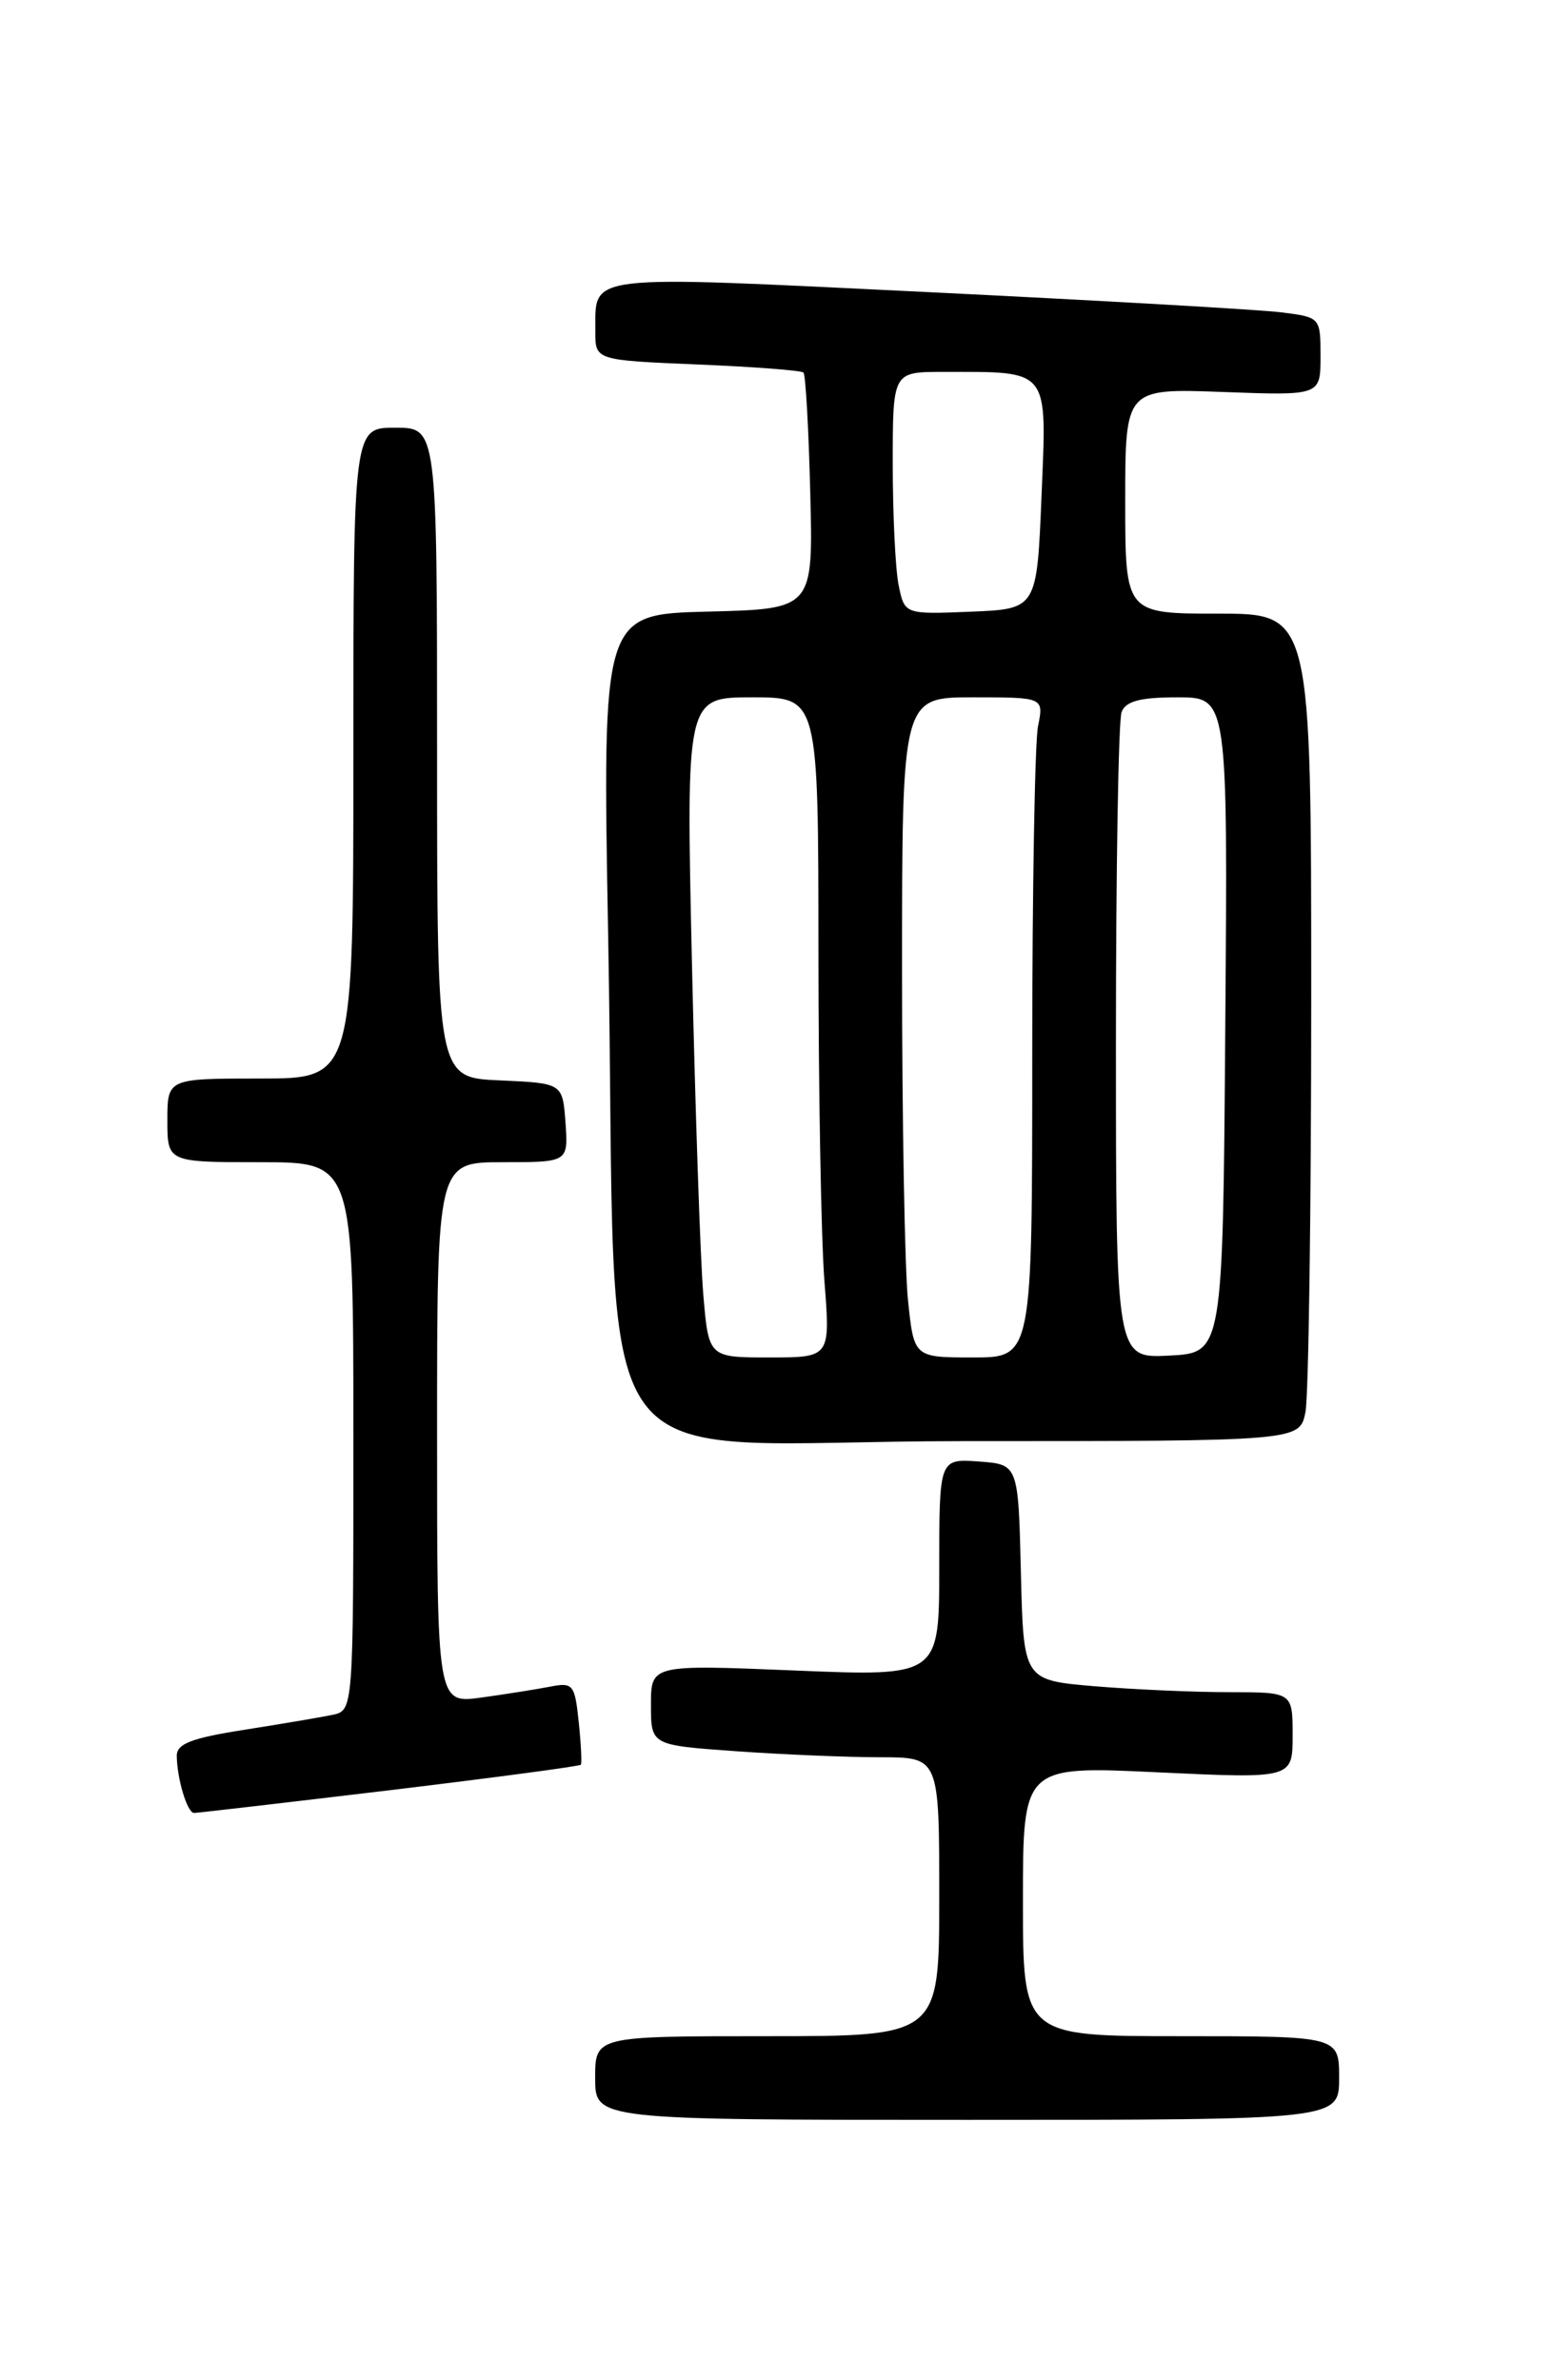 <?xml version="1.0" encoding="UTF-8" standalone="no"?>
<!DOCTYPE svg PUBLIC "-//W3C//DTD SVG 1.1//EN" "http://www.w3.org/Graphics/SVG/1.1/DTD/svg11.dtd" >
<svg xmlns="http://www.w3.org/2000/svg" xmlns:xlink="http://www.w3.org/1999/xlink" version="1.1" viewBox="0 0 167 256">
 <g >
 <path fill="currentColor"
d=" M 144.00 223.50 C 144.00 219.00 144.00 219.00 127.00 219.00 C 110.00 219.00 110.00 219.00 110.00 204.47 C 110.00 189.93 110.00 189.93 124.50 190.62 C 139.00 191.30 139.00 191.30 139.00 186.65 C 139.00 182.00 139.00 182.00 132.15 182.00 C 128.38 182.00 121.87 181.71 117.68 181.36 C 110.06 180.71 110.06 180.71 109.78 169.11 C 109.50 157.50 109.50 157.50 105.25 157.19 C 101.00 156.89 101.00 156.89 101.00 168.60 C 101.00 180.31 101.00 180.31 85.50 179.67 C 70.00 179.03 70.00 179.03 70.00 183.37 C 70.00 187.70 70.00 187.70 79.15 188.35 C 84.19 188.71 91.16 189.00 94.65 189.00 C 101.00 189.00 101.00 189.00 101.00 204.00 C 101.00 219.00 101.00 219.00 82.50 219.00 C 64.00 219.00 64.00 219.00 64.00 223.50 C 64.00 228.00 64.00 228.00 104.00 228.00 C 144.00 228.00 144.00 228.00 144.00 223.50 Z  M 41.87 192.55 C 53.07 191.20 62.33 189.97 62.46 189.80 C 62.58 189.64 62.48 187.56 62.23 185.19 C 61.81 181.16 61.62 180.92 59.14 181.41 C 57.69 181.69 54.36 182.22 51.75 182.58 C 47.00 183.23 47.00 183.23 47.00 154.11 C 47.00 125.00 47.00 125.00 54.06 125.00 C 61.11 125.00 61.11 125.00 60.81 120.75 C 60.50 116.50 60.50 116.50 53.75 116.20 C 47.00 115.91 47.00 115.91 47.00 80.95 C 47.00 46.00 47.00 46.00 42.50 46.00 C 38.00 46.00 38.00 46.00 38.00 81.00 C 38.00 116.00 38.00 116.00 28.00 116.00 C 18.00 116.00 18.00 116.00 18.00 120.50 C 18.00 125.00 18.00 125.00 28.00 125.00 C 38.00 125.00 38.00 125.00 38.00 154.48 C 38.00 183.96 38.00 183.96 35.75 184.44 C 34.51 184.70 30.24 185.42 26.25 186.05 C 20.61 186.93 19.00 187.55 19.01 188.84 C 19.03 191.31 20.14 195.00 20.87 194.99 C 21.21 194.99 30.66 193.89 41.87 192.55 Z  M 140.38 151.88 C 140.72 150.16 141.00 130.13 141.00 107.37 C 141.00 66.00 141.00 66.00 131.00 66.00 C 121.00 66.00 121.00 66.00 121.00 53.89 C 121.00 41.77 121.00 41.77 131.50 42.16 C 142.00 42.55 142.00 42.55 142.00 38.34 C 142.00 34.13 141.99 34.12 137.75 33.59 C 135.41 33.30 118.26 32.32 99.63 31.41 C 62.45 29.60 64.05 29.41 64.02 35.62 C 64.00 38.74 64.00 38.74 74.99 39.20 C 81.04 39.45 86.17 39.84 86.40 40.07 C 86.63 40.31 86.96 46.12 87.13 53.00 C 87.45 65.50 87.45 65.50 76.11 65.78 C 64.77 66.07 64.77 66.07 65.40 100.78 C 66.52 161.89 61.68 155.00 103.48 155.00 C 139.75 155.00 139.75 155.00 140.38 151.88 Z  M 75.63 139.25 C 75.31 135.54 74.77 119.56 74.41 103.75 C 73.77 75.00 73.77 75.00 80.89 75.00 C 88.00 75.00 88.00 75.00 88.01 102.25 C 88.01 117.24 88.30 133.21 88.65 137.75 C 89.30 146.00 89.30 146.00 82.75 146.00 C 76.20 146.00 76.20 146.00 75.63 139.25 Z  M 97.64 139.85 C 97.29 136.47 97.00 120.50 97.00 104.35 C 97.00 75.00 97.00 75.00 104.62 75.00 C 112.25 75.00 112.25 75.00 111.62 78.12 C 111.28 79.84 111.00 95.82 111.00 113.62 C 111.00 146.00 111.00 146.00 104.64 146.00 C 98.28 146.00 98.28 146.00 97.64 139.85 Z  M 120.00 112.13 C 120.00 93.45 120.27 77.45 120.61 76.58 C 121.06 75.41 122.61 75.00 126.62 75.00 C 132.03 75.00 132.03 75.00 131.76 110.25 C 131.50 145.50 131.50 145.50 125.75 145.80 C 120.00 146.10 120.00 146.10 120.00 112.13 Z  M 96.63 62.92 C 96.28 61.17 96.00 55.31 96.00 49.88 C 96.00 40.00 96.00 40.00 101.38 40.00 C 112.98 40.00 112.57 39.48 112.00 53.32 C 111.50 65.50 111.50 65.50 104.38 65.79 C 97.27 66.08 97.27 66.08 96.63 62.92 Z "/>
</g>
</svg>